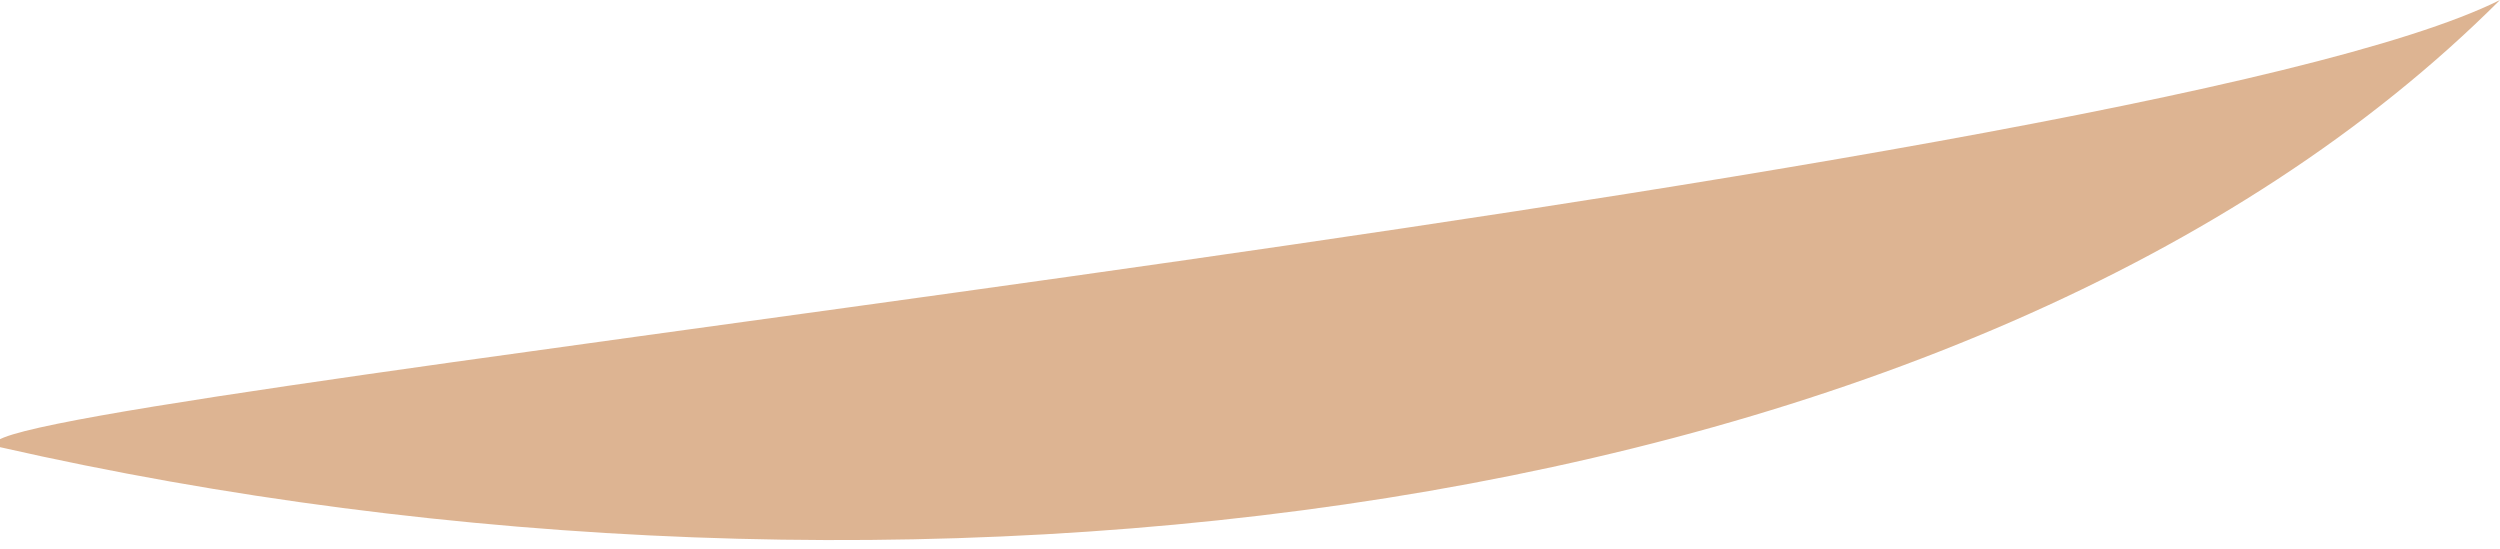 <!-- Generator: Adobe Illustrator 19.1.0, SVG Export Plug-In  -->
<svg version="1.1"
	 xmlns="http://www.w3.org/2000/svg" xmlns:xlink="http://www.w3.org/1999/xlink" xmlns:a="http://ns.adobe.com/AdobeSVGViewerExtensions/3.0/"
	 x="0px" y="0px" width="12.3px" height="2.7px" viewBox="0 0 12.3 2.7" style="enable-background:new 0 0 12.3 2.7;"
	 xml:space="preserve">
<style type="text/css">
	.st0{fill:#DDB492;}
</style>
<defs>
</defs>
<path id="XMLID_1_" class="st0" d="M0,2.2C-0.6,2,10.5,0.9,12.3,0C9.7,2.6,4.4,3.2,0,2.2z"/>
</svg>

